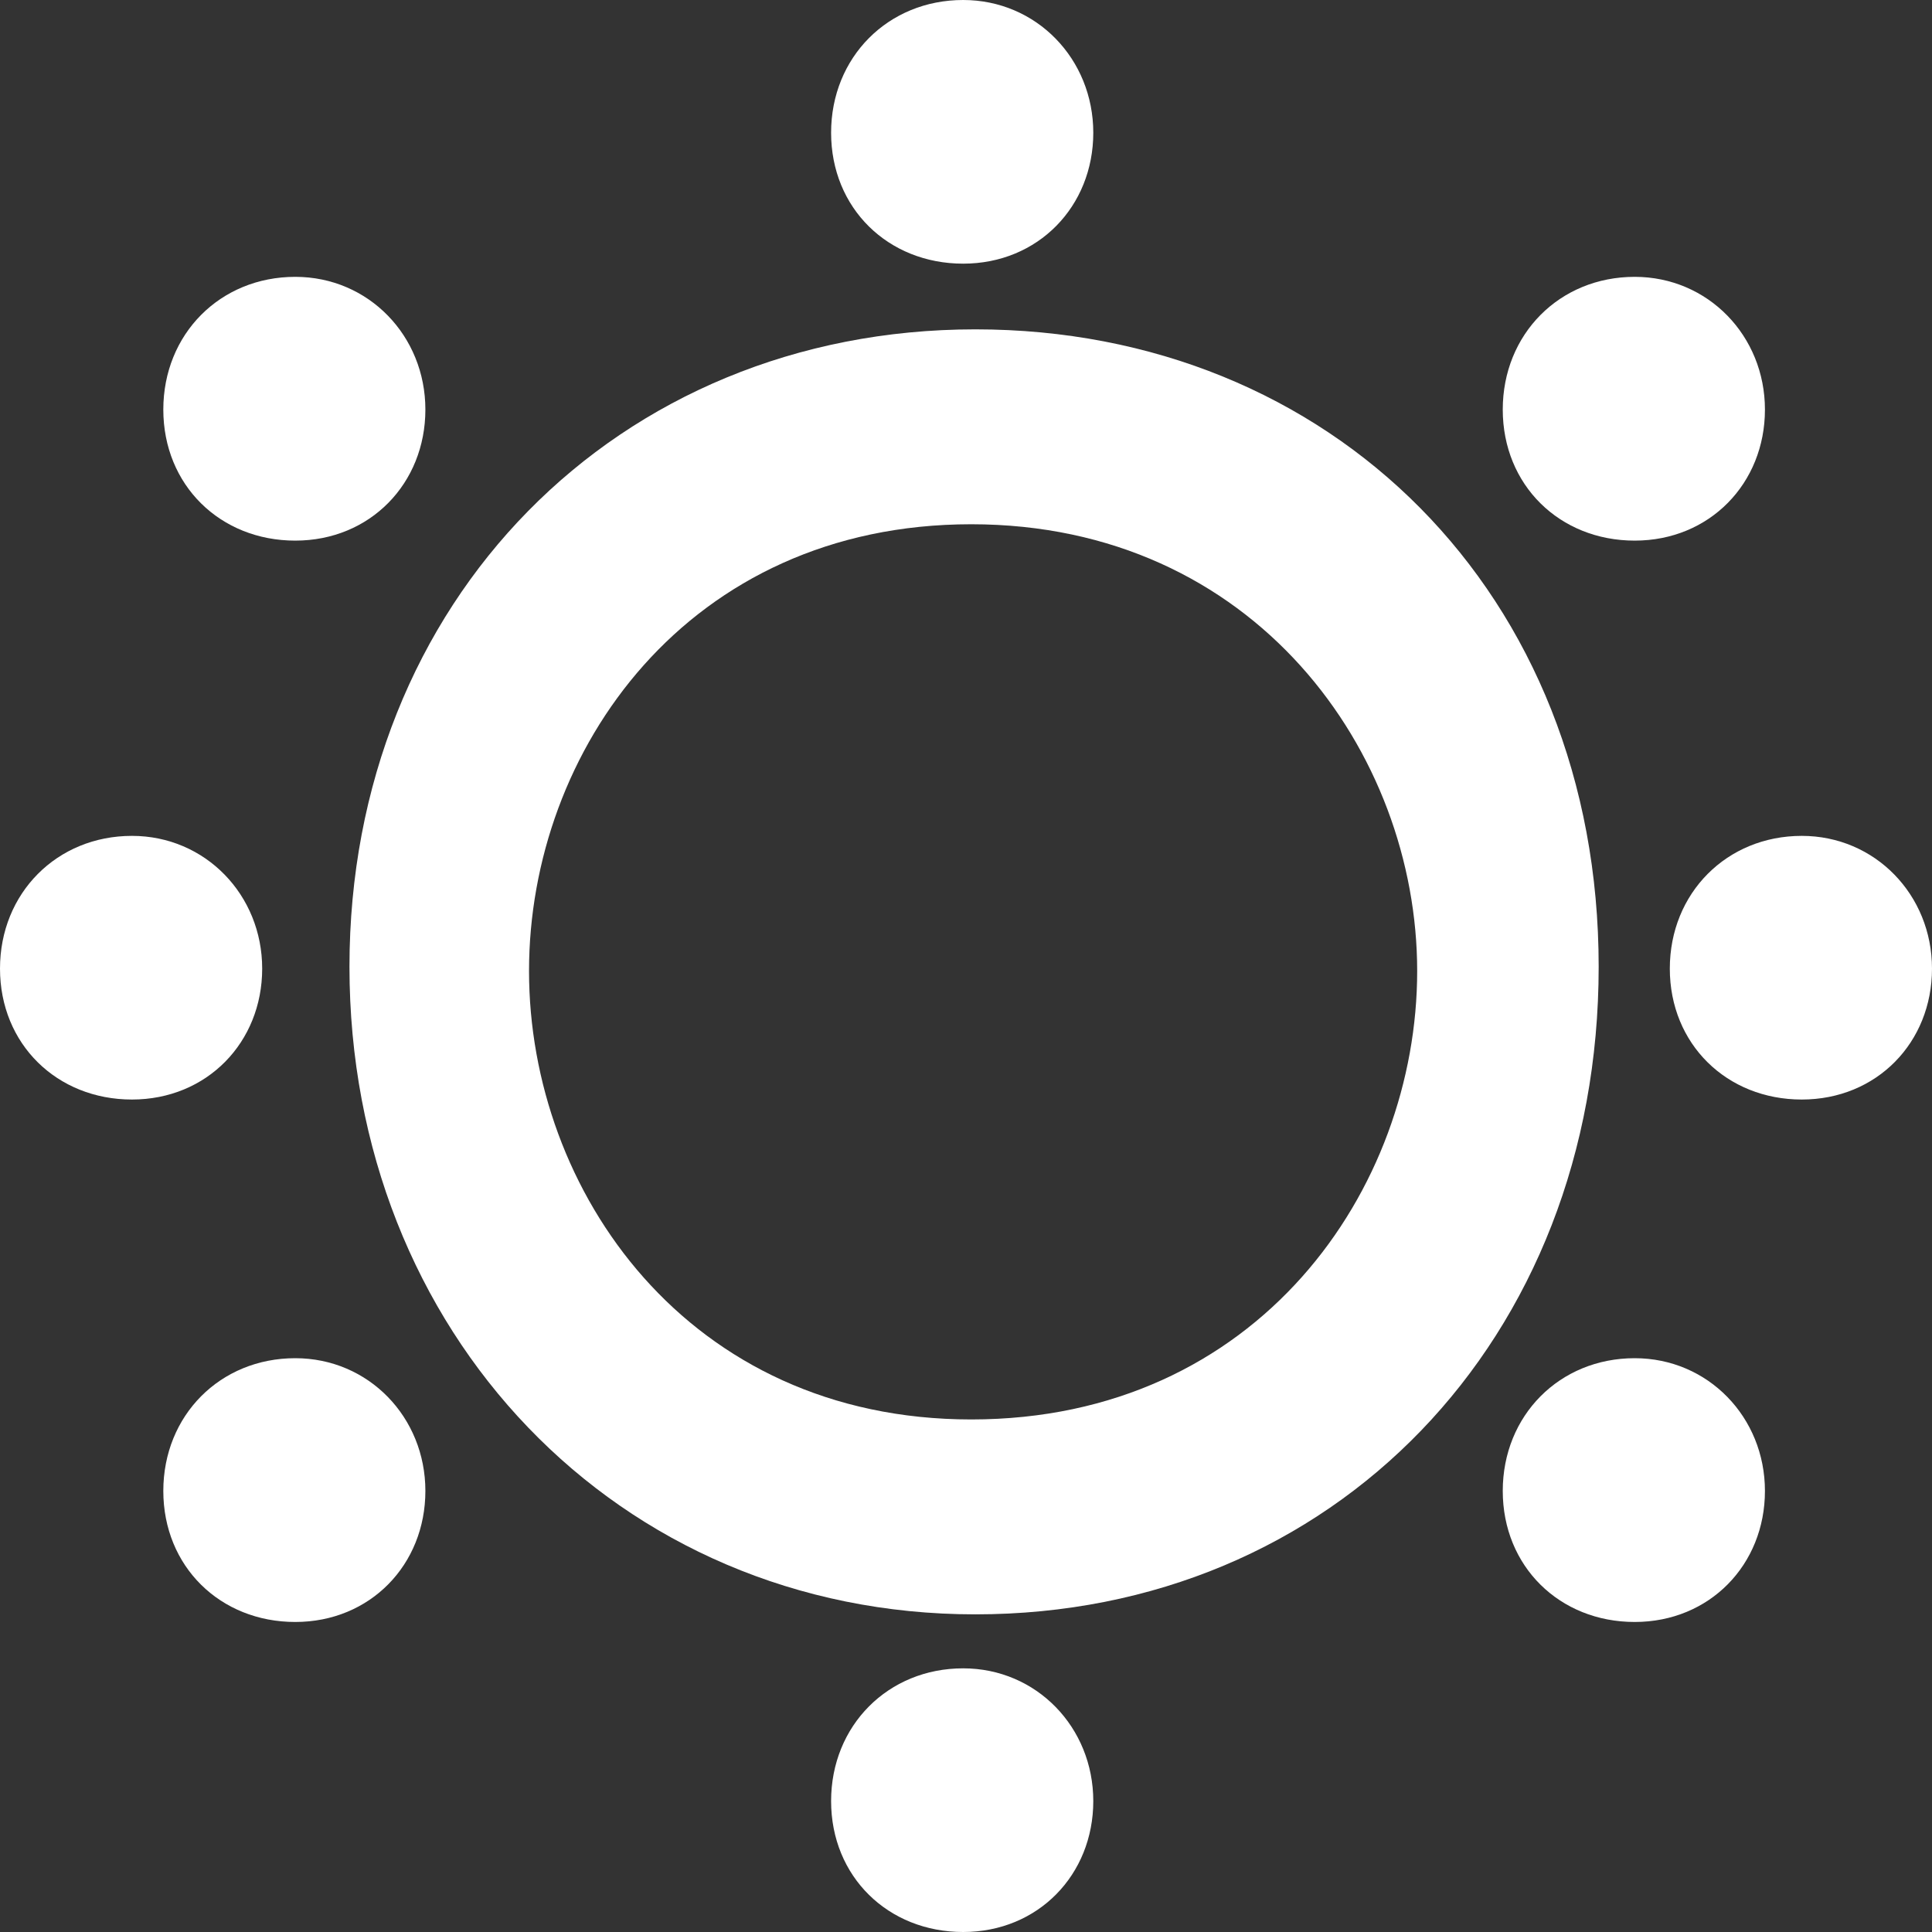 <svg width="17" height="17" viewBox="0 0 17 17" fill="none" xmlns="http://www.w3.org/2000/svg">
<rect x="0" y="0" width="17" height="17" fill="#333333" stroke="none"/>
<g clip-path="url(#clip0_2680_2171)">
<path d="M8.582 2.898C5.431 2.898 3.075 5.293 3.075 8.506C3.075 11.719 5.431 14.205 8.582 14.205C11.734 14.205 14.067 11.787 14.067 8.506C14.067 5.224 11.711 2.898 8.582 2.898ZM8.546 12.49C6.052 12.49 4.655 10.48 4.655 8.544C4.655 6.607 6.052 4.613 8.546 4.613C11.041 4.613 12.47 6.624 12.47 8.544C12.47 10.463 11.073 12.49 8.546 12.49Z" fill="white"/>
<path d="M8.475 0C7.814 0 7.313 0.504 7.313 1.168C7.313 1.832 7.814 2.32 8.475 2.32C9.135 2.32 9.62 1.816 9.62 1.168C9.62 0.519 9.12 0 8.475 0Z" fill="white"/>
<path d="M8.475 14.68C7.814 14.68 7.313 15.184 7.313 15.848C7.313 16.512 7.814 17 8.475 17C9.135 17 9.62 16.496 9.62 15.848C9.62 15.199 9.12 14.68 8.475 14.68Z" fill="white"/>
<path d="M2.598 2.436C1.937 2.436 1.437 2.94 1.437 3.604C1.437 4.268 1.937 4.757 2.598 4.757C3.258 4.757 3.743 4.253 3.743 3.604C3.743 2.955 3.243 2.436 2.598 2.436Z" fill="white"/>
<path d="M14.384 2.436C13.723 2.436 13.223 2.94 13.223 3.604C13.223 4.268 13.723 4.757 14.384 4.757C15.044 4.757 15.53 4.253 15.53 3.604C15.53 2.955 15.029 2.436 14.384 2.436Z" fill="white"/>
<path d="M2.598 11.951C1.937 11.951 1.437 12.455 1.437 13.119C1.437 13.783 1.937 14.272 2.598 14.272C3.258 14.272 3.743 13.768 3.743 13.119C3.743 12.47 3.243 11.951 2.598 11.951Z" fill="white"/>
<path d="M1.161 7.355C0.501 7.355 0 7.859 0 8.523C0 9.187 0.501 9.675 1.161 9.675C1.821 9.675 2.307 9.172 2.307 8.523C2.307 7.874 1.806 7.355 1.161 7.355Z" fill="white"/>
<path d="M15.854 7.355C15.194 7.355 14.693 7.859 14.693 8.523C14.693 9.187 15.194 9.675 15.854 9.675C16.515 9.675 17 9.172 17 8.523C17 7.874 16.499 7.355 15.854 7.355Z" fill="white"/>
<path d="M14.384 11.951C13.723 11.951 13.223 12.455 13.223 13.119C13.223 13.783 13.723 14.272 14.384 14.272C15.044 14.272 15.53 13.768 15.53 13.119C15.53 12.47 15.029 11.951 14.384 11.951Z" fill="white"/>
</g>
<defs>
<clipPath id="clip0_2680_2171">
<rect width="17" height="17" fill="white"/>
</clipPath>
</defs>
</svg>
